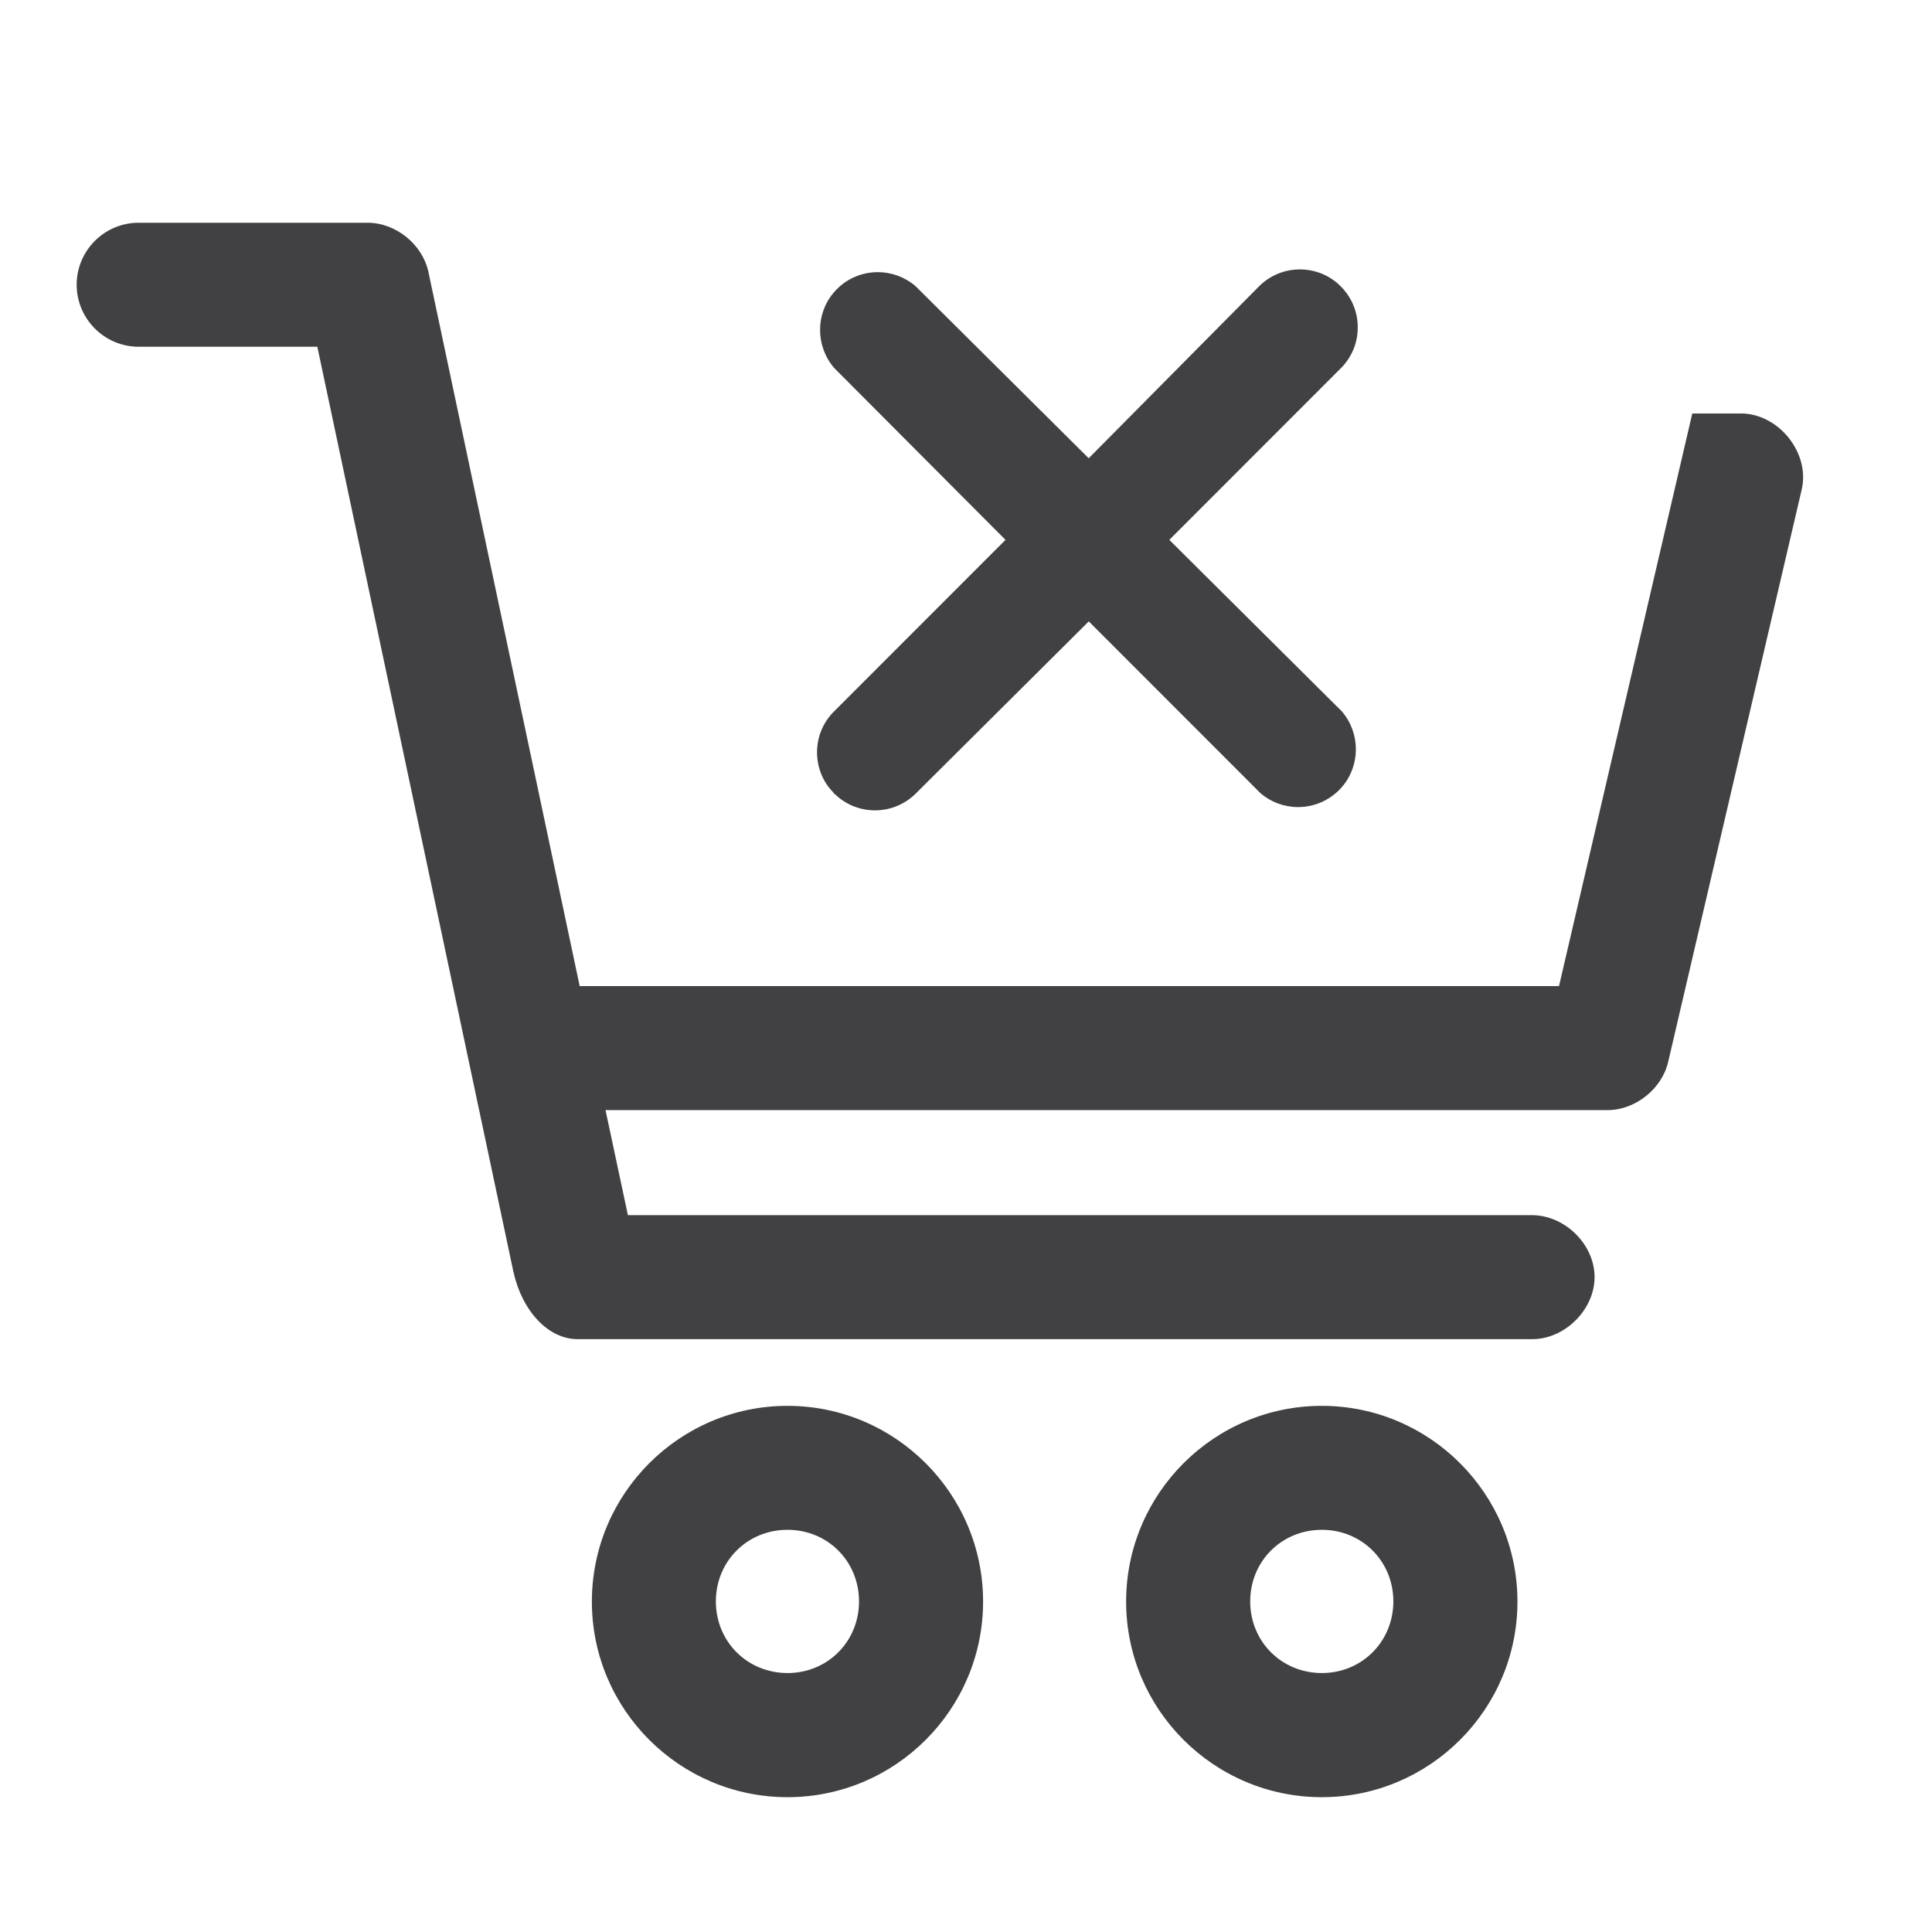 <?xml version="1.0" encoding="utf-8"?>
<!-- Generator: Adobe Illustrator 16.0.0, SVG Export Plug-In . SVG Version: 6.00 Build 0)  -->
<!DOCTYPE svg PUBLIC "-//W3C//DTD SVG 1.1//EN" "http://www.w3.org/Graphics/SVG/1.1/DTD/svg11.dtd">
<svg version="1.1" id="Layer_1" xmlns="http://www.w3.org/2000/svg" xmlns:xlink="http://www.w3.org/1999/xlink" x="0px" y="0px"
	 width="51px" height="51px" viewBox="0 0 51 51" enable-background="new 0 0 51 51" xml:space="preserve">
<path fill="#414042" d="M21.568,19.851c-0.001,0.408,0.155,0.792,0.426,1.062l0.027,0.041l0.016,0.007
	c0.286,0.277,0.661,0.43,1.06,0.43c0.406,0,0.79-0.158,1.079-0.446l4.565-4.542l4.532,4.535c0.277,0.237,0.63,0.367,0.993,0.367
	c0.447,0,0.871-0.195,1.162-0.535c0.486-0.566,0.486-1.42-0.007-1.992l-4.554-4.527l4.524-4.527c0.289-0.286,0.449-0.668,0.45-1.076
	c0.002-0.409-0.156-0.794-0.444-1.084c-0.288-0.292-0.672-0.452-1.083-0.452c-0.406,0-0.789,0.158-1.077,0.445l-4.498,4.54
	l-4.575-4.547c-0.276-0.236-0.629-0.366-0.992-0.366c-0.448,0-0.871,0.195-1.16,0.535c-0.486,0.565-0.486,1.418,0.006,1.992
	l4.525,4.54l-4.524,4.527C21.731,19.062,21.57,19.443,21.568,19.851z"/>
<path fill="#414042" d="M3.66,9.153h4.717l5.174,24.411c0.231,1.052,0.925,1.786,1.696,1.786h25.204
	c0.859,0,1.642-0.781,1.642-1.639c0-0.855-0.778-1.634-1.657-1.634l0,0H16.575l-0.591-2.773H42.45
	c0.73-0.007,1.427-0.569,1.587-1.279l3.526-15.113c0.102-0.454-0.023-0.946-0.343-1.35c-0.317-0.4-0.781-0.642-1.243-0.647h-1.305
	l-3.518,15.115H15.302L11.308,7.173C11.15,6.448,10.447,5.88,9.704,5.88H3.66c-0.902,0-1.636,0.733-1.636,1.635
	C2.024,8.418,2.758,9.153,3.66,9.153z"/>
<path fill="#414042" d="M34.893,37.111c-2.849,0-5.166,2.318-5.166,5.167c0,2.847,2.317,5.163,5.166,5.163
	c2.848,0,5.164-2.316,5.164-5.163C40.056,39.429,37.74,37.111,34.893,37.111z M34.893,44.164c-1.06,0-1.891-0.83-1.891-1.891
	c0-1.06,0.831-1.89,1.891-1.89c1.059,0,1.888,0.83,1.888,1.89C36.78,43.334,35.951,44.164,34.893,44.164z"/>
<path fill="#414042" d="M20.788,37.111c-2.848,0-5.164,2.318-5.164,5.167c0,2.847,2.316,5.163,5.164,5.163
	c2.847,0,5.163-2.316,5.163-5.163C25.951,39.429,23.635,37.111,20.788,37.111z M20.788,44.164c-1.061,0-1.891-0.83-1.891-1.891
	c0-1.06,0.83-1.89,1.891-1.89c1.059,0,1.888,0.83,1.888,1.89C22.676,43.334,21.847,44.164,20.788,44.164z"/>
</svg>
